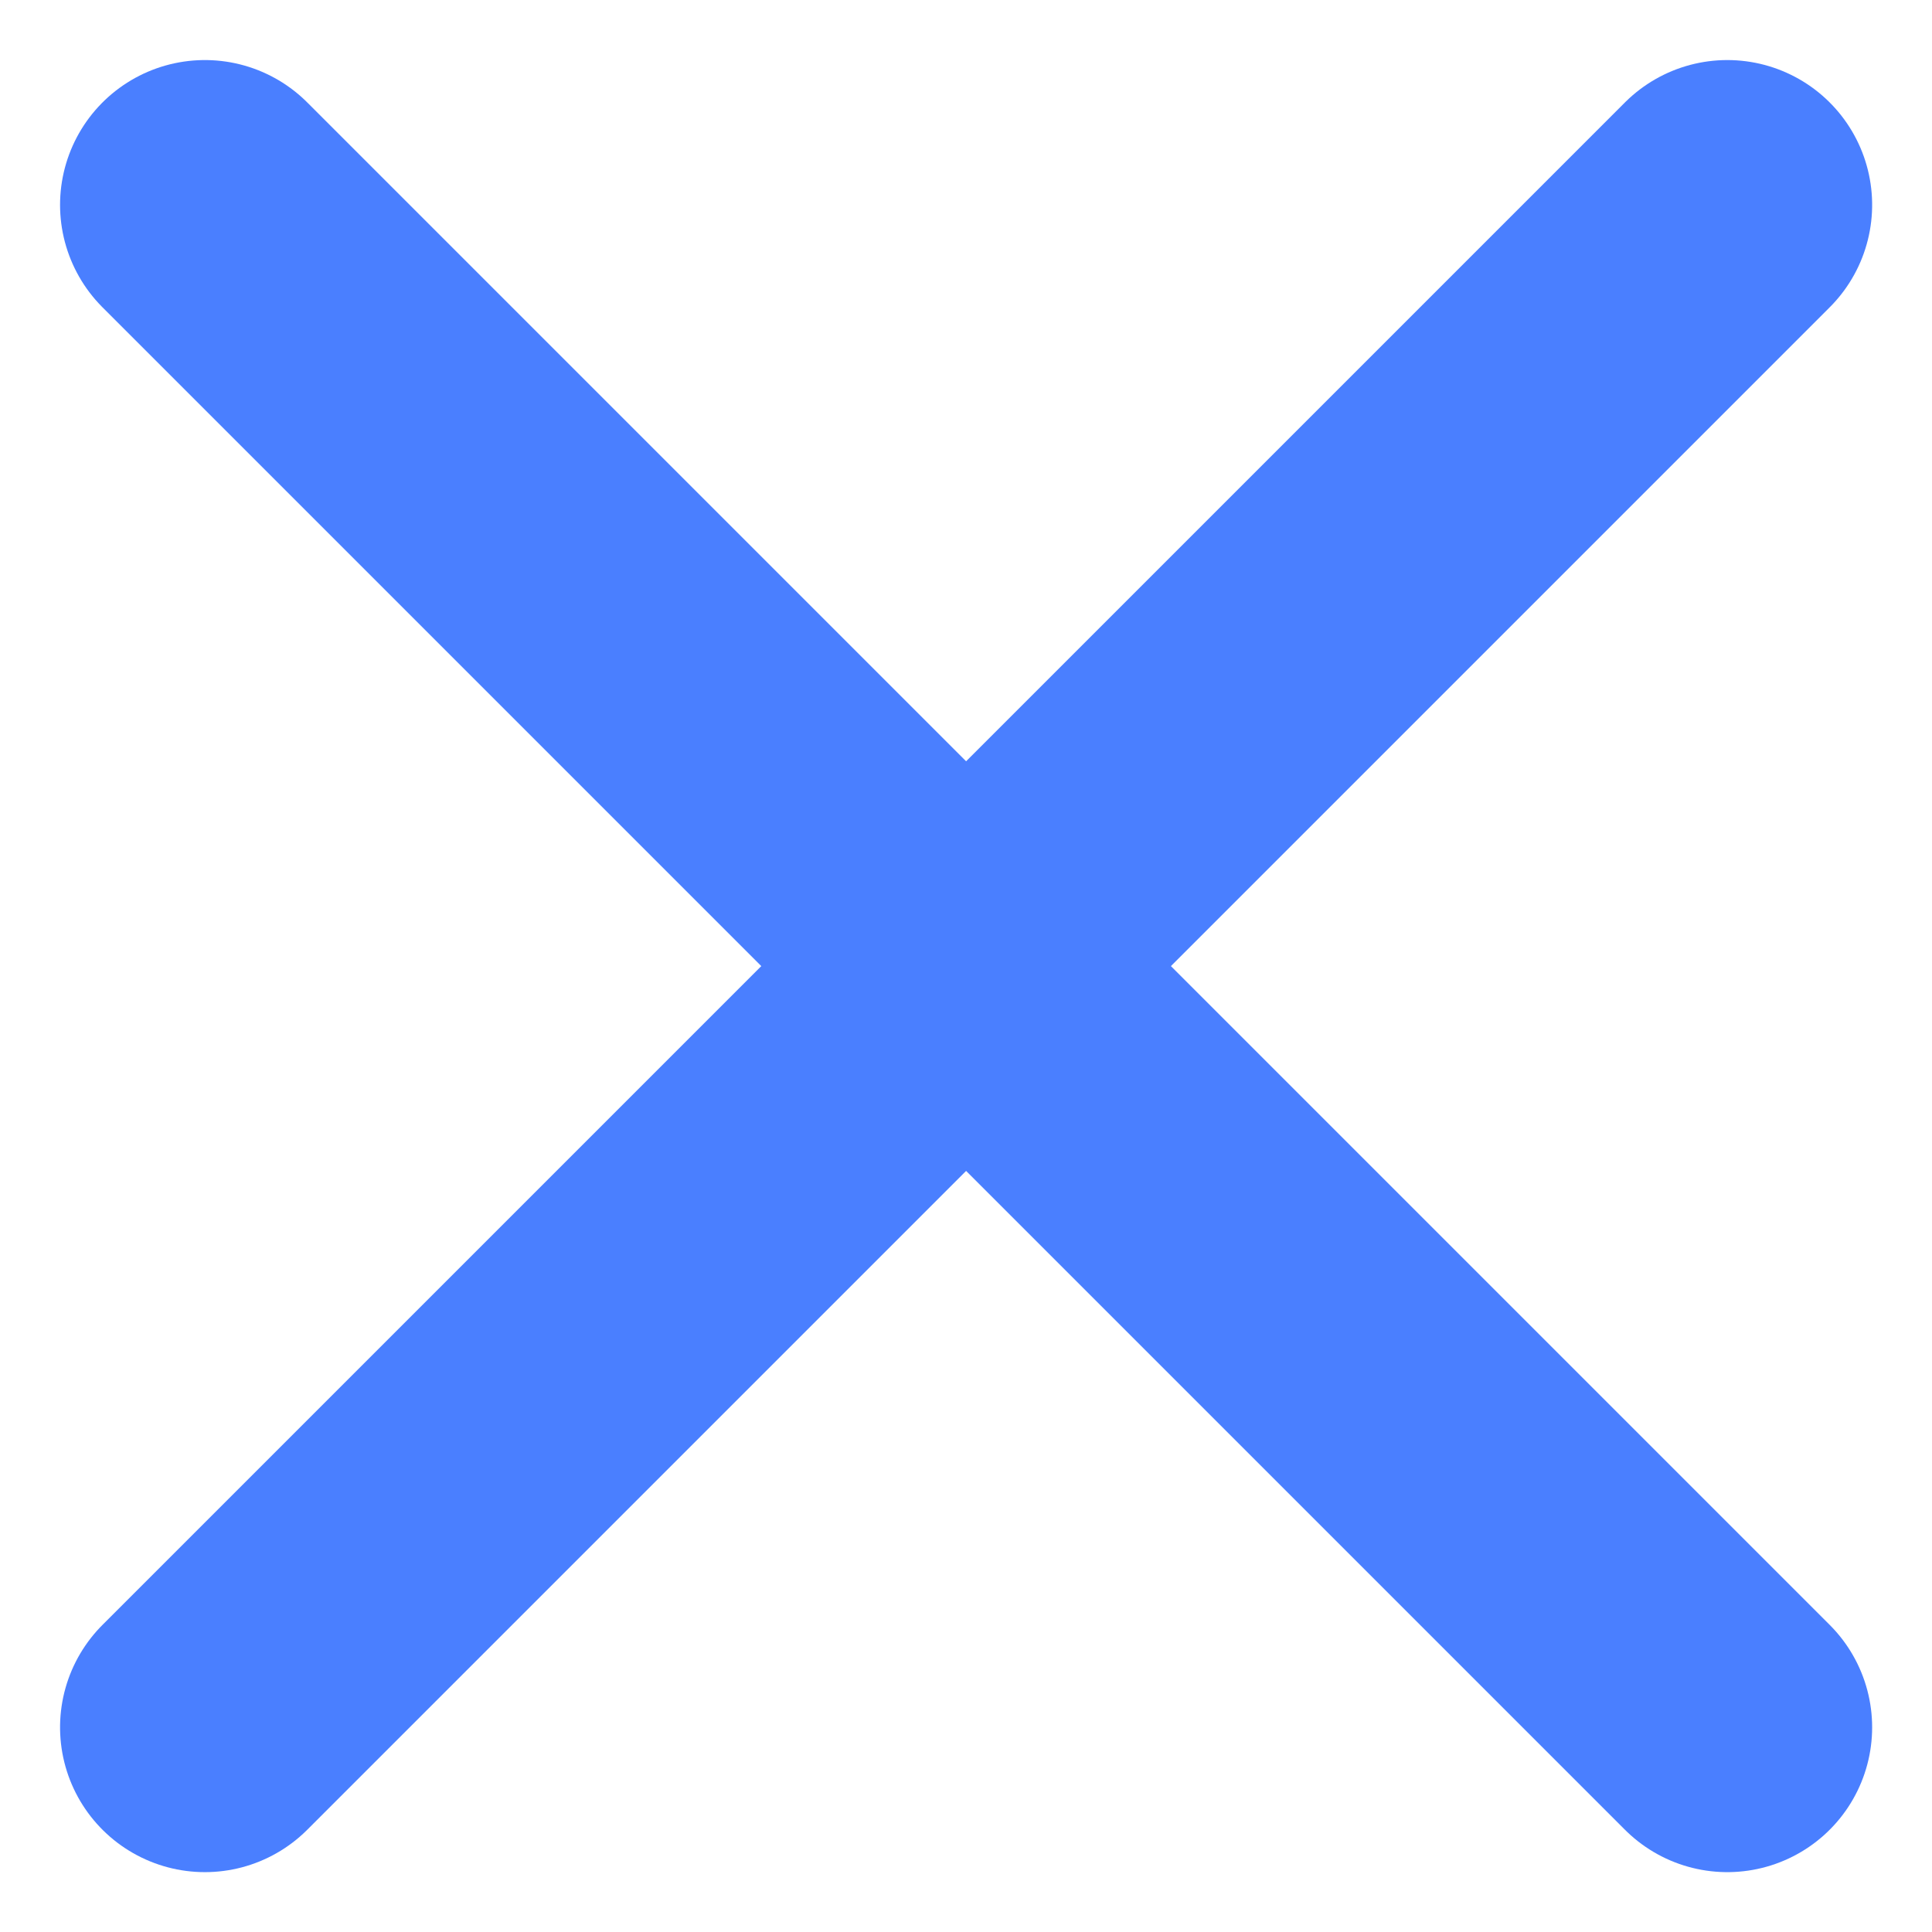 <svg xmlns="http://www.w3.org/2000/svg" stroke="#4A7FFF" width="10.005" height="10.005" viewBox="0 0 10.005 10.005">
  <line x2="7.884" y2="7.884" transform="translate(1.061 1.061)" fill="none" stroke-linecap="round" stroke-width="1.5"/>
  <line x2="7.884" y2="7.884" transform="translate(8.945 1.061) rotate(90)" fill="none" stroke-linecap="round" stroke-width="1.5"/>
</svg>